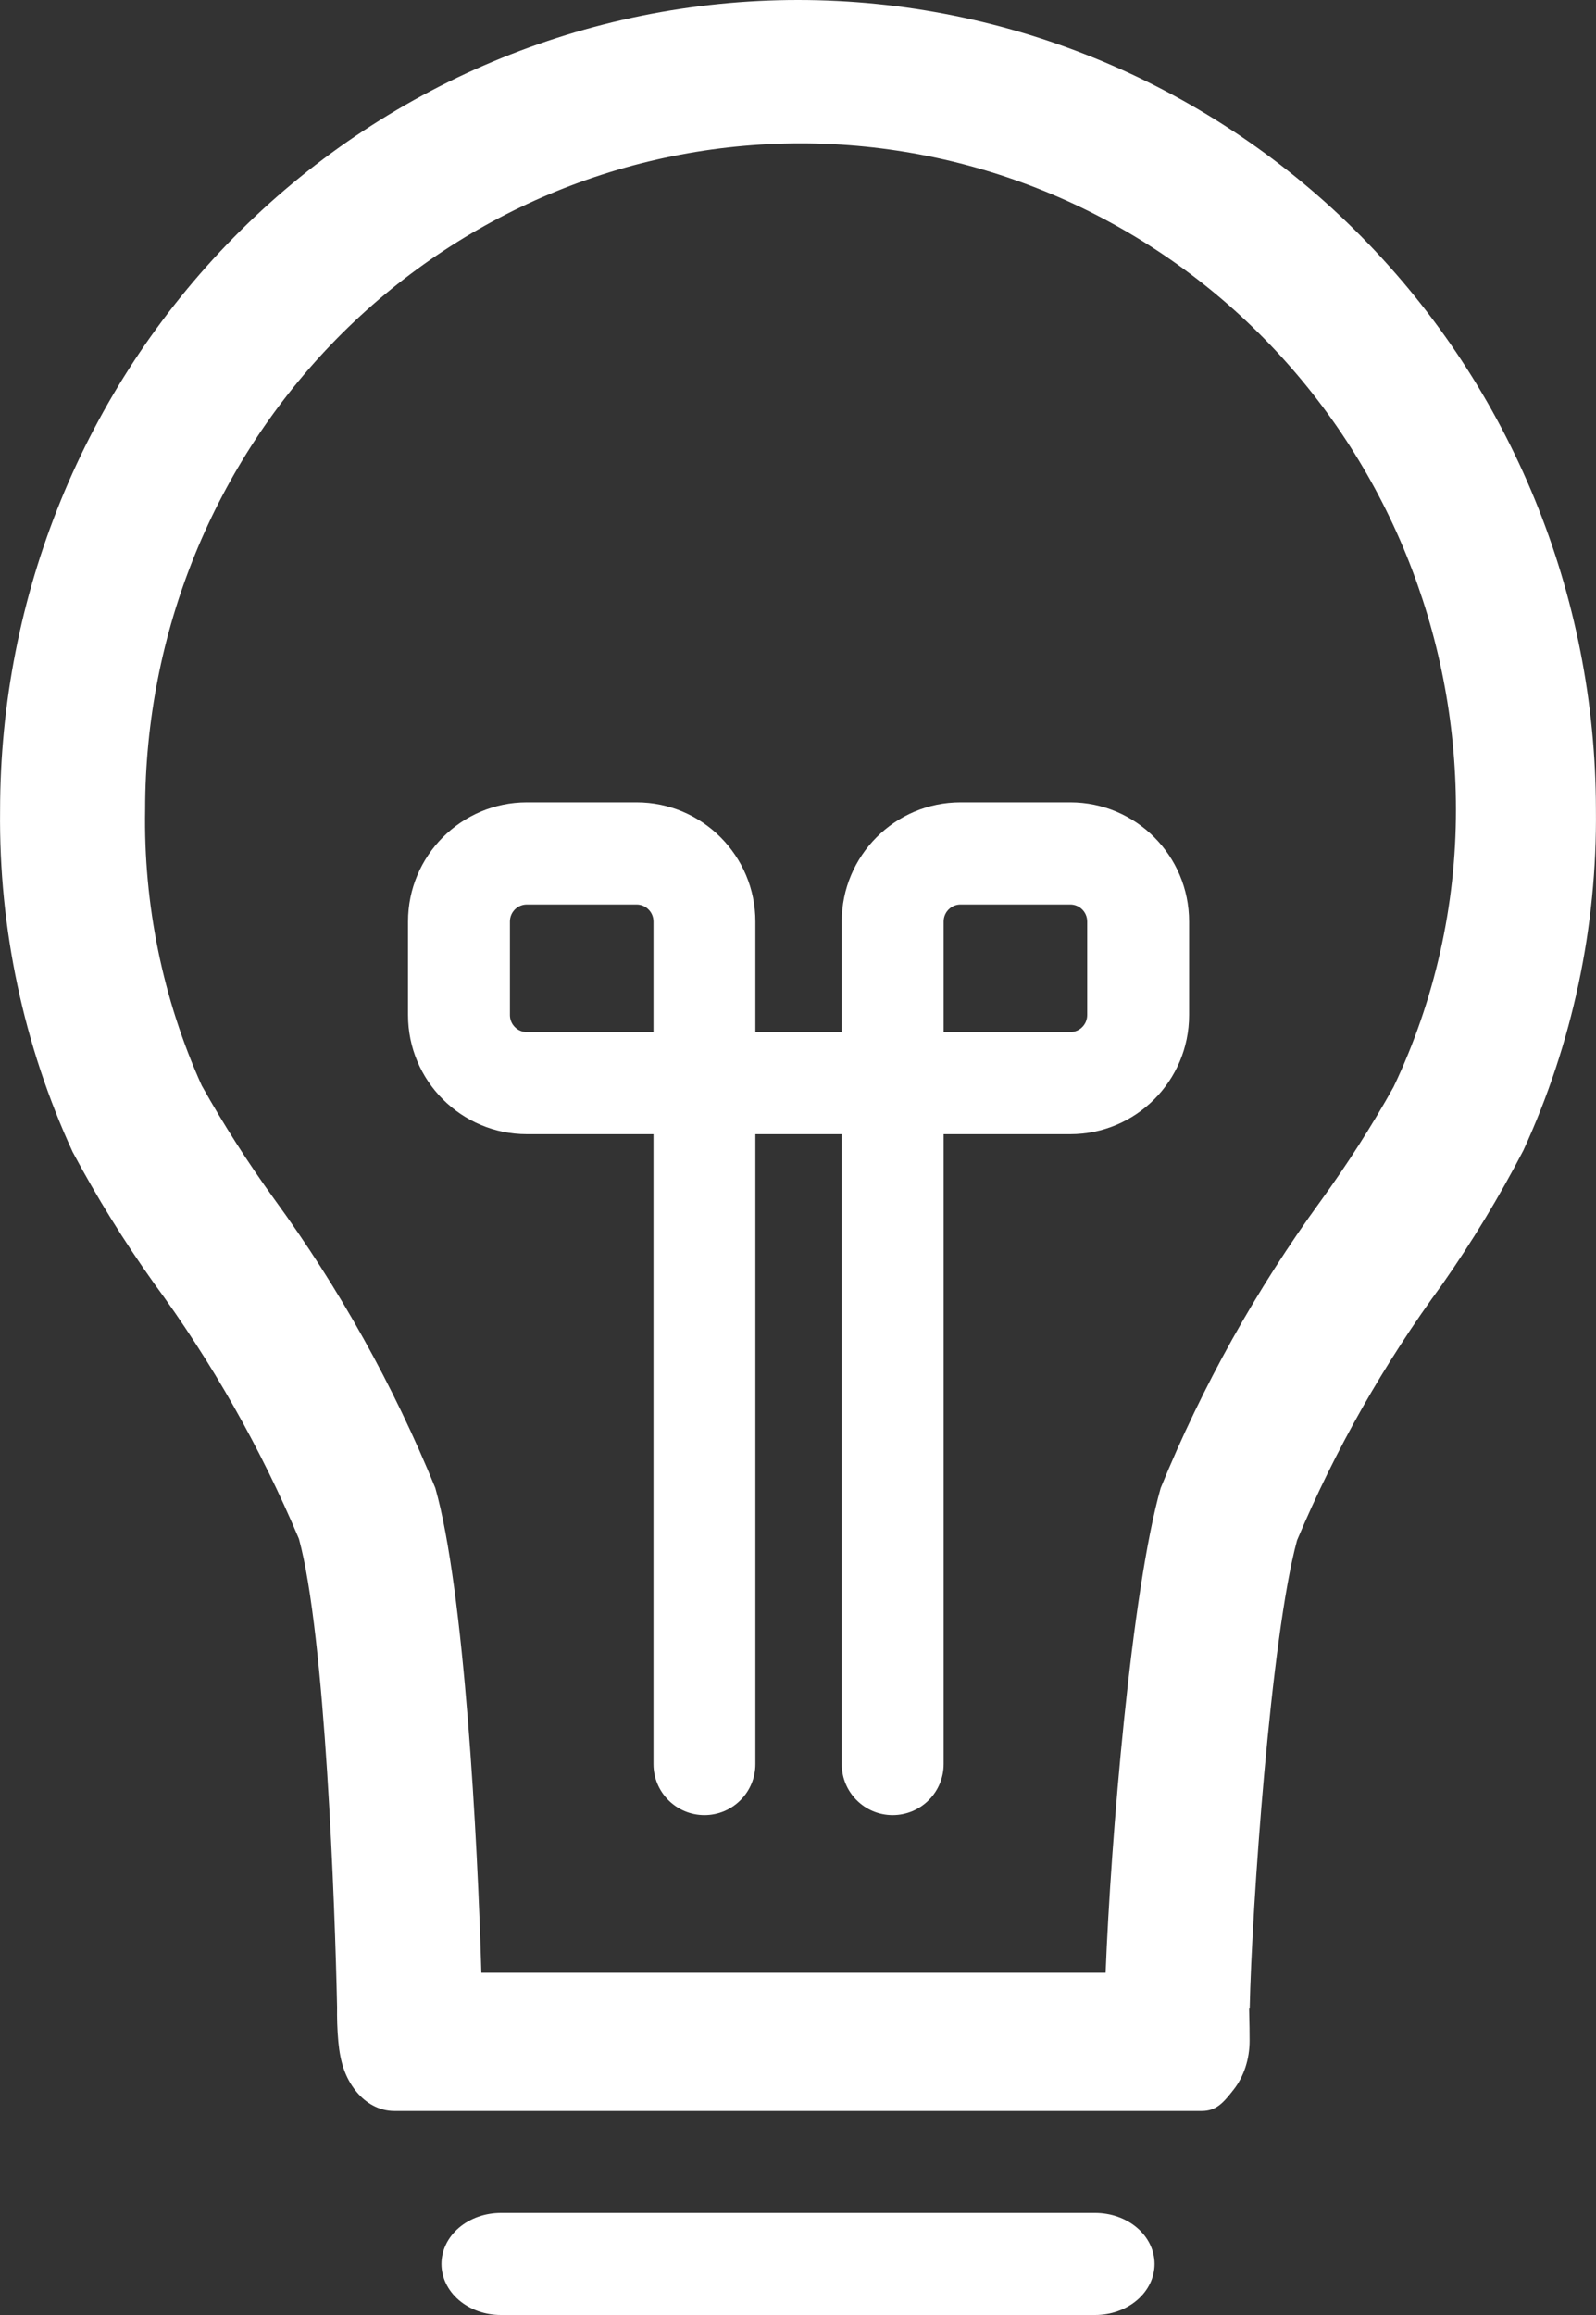 <svg width="20" height="29" viewBox="0 0 20 29" fill="none" xmlns="http://www.w3.org/2000/svg">
<rect x="0" y="0" width="20" height="29" fill="#333333" stroke="none"/>
<path fill-rule="evenodd" clip-rule="evenodd" d="M5.113 11.544C5.113 10.72 5.78 10.051 6.602 10.051H7.977C8.799 10.051 9.466 10.72 9.466 11.544V12.929H10.548V11.544C10.548 10.72 11.215 10.051 12.037 10.051H13.412C14.234 10.051 14.901 10.72 14.901 11.544V12.716C14.901 13.54 14.234 14.208 13.412 14.208H11.825V22.099C11.825 22.452 11.539 22.738 11.186 22.738C10.834 22.738 10.548 22.452 10.548 22.099V14.208H9.466V22.099C9.466 22.452 9.18 22.738 8.828 22.738C8.475 22.738 8.189 22.452 8.189 22.099V14.208H6.602C5.78 14.208 5.113 13.54 5.113 12.716V11.544ZM8.189 11.544V12.929H6.602C6.485 12.929 6.39 12.833 6.39 12.716V11.544C6.39 11.426 6.485 11.331 6.602 11.331H7.977C8.094 11.331 8.189 11.426 8.189 11.544ZM11.825 12.929V11.544C11.825 11.426 11.92 11.331 12.037 11.331H13.412C13.529 11.331 13.624 11.426 13.624 11.544V12.716C13.624 12.833 13.529 12.929 13.412 12.929H11.825Z" fill="white"/>
<path fill-rule="evenodd" clip-rule="evenodd" d="M2.929 2.974C4.805 1.07 7.348 0 10 0C12.649 -4.44652e-06 15.19 1.067 17.064 2.968C18.939 4.868 19.995 7.447 19.999 10.137C20.015 11.613 19.705 13.073 19.09 14.411C18.788 14.993 18.447 15.555 18.072 16.091C17.344 17.083 16.734 18.158 16.254 19.295C15.924 20.498 15.686 23.913 15.66 25.162H15.653C15.658 25.339 15.659 25.495 15.659 25.565C15.659 25.795 15.587 26.015 15.459 26.177C15.331 26.34 15.243 26.444 15.061 26.444H4.939C4.758 26.444 4.584 26.352 4.456 26.19C4.328 26.028 4.264 25.838 4.24 25.579C4.225 25.418 4.222 25.269 4.224 25.143C4.198 23.894 4.076 20.48 3.746 19.277C3.266 18.14 2.656 17.064 1.928 16.073C1.554 15.548 1.214 14.999 0.91 14.43C0.295 13.092 -0.015 11.631 0.001 10.155C0.001 7.462 1.054 4.879 2.929 2.974ZM6.032 24.713H13.855C13.919 23.051 14.179 19.926 14.545 18.64C15.068 17.361 15.743 16.152 16.554 15.039C16.884 14.584 17.188 14.109 17.463 13.617C17.979 12.532 18.247 11.342 18.245 10.137C18.245 7.925 17.38 5.803 15.839 4.239C14.299 2.674 12.21 1.796 10.032 1.796C7.854 1.796 5.764 2.674 4.224 4.239C2.684 5.803 1.819 7.925 1.819 10.137C1.797 11.33 2.039 12.513 2.528 13.599C2.803 14.09 3.107 14.565 3.437 15.021C4.252 16.139 4.93 17.354 5.455 18.64C5.82 19.925 5.985 23.061 6.032 24.713Z" fill="white"/>
<path d="M6.277 27.721C6.079 27.721 5.89 27.788 5.75 27.908C5.61 28.028 5.532 28.191 5.532 28.36C5.532 28.53 5.61 28.693 5.75 28.813C5.89 28.933 6.079 29 6.277 29H13.723C13.921 29 14.11 28.933 14.25 28.813C14.39 28.693 14.468 28.53 14.468 28.36C14.468 28.191 14.39 28.028 14.25 27.908C14.11 27.788 13.921 27.721 13.723 27.721H6.277Z" fill="white"/>
</svg>
